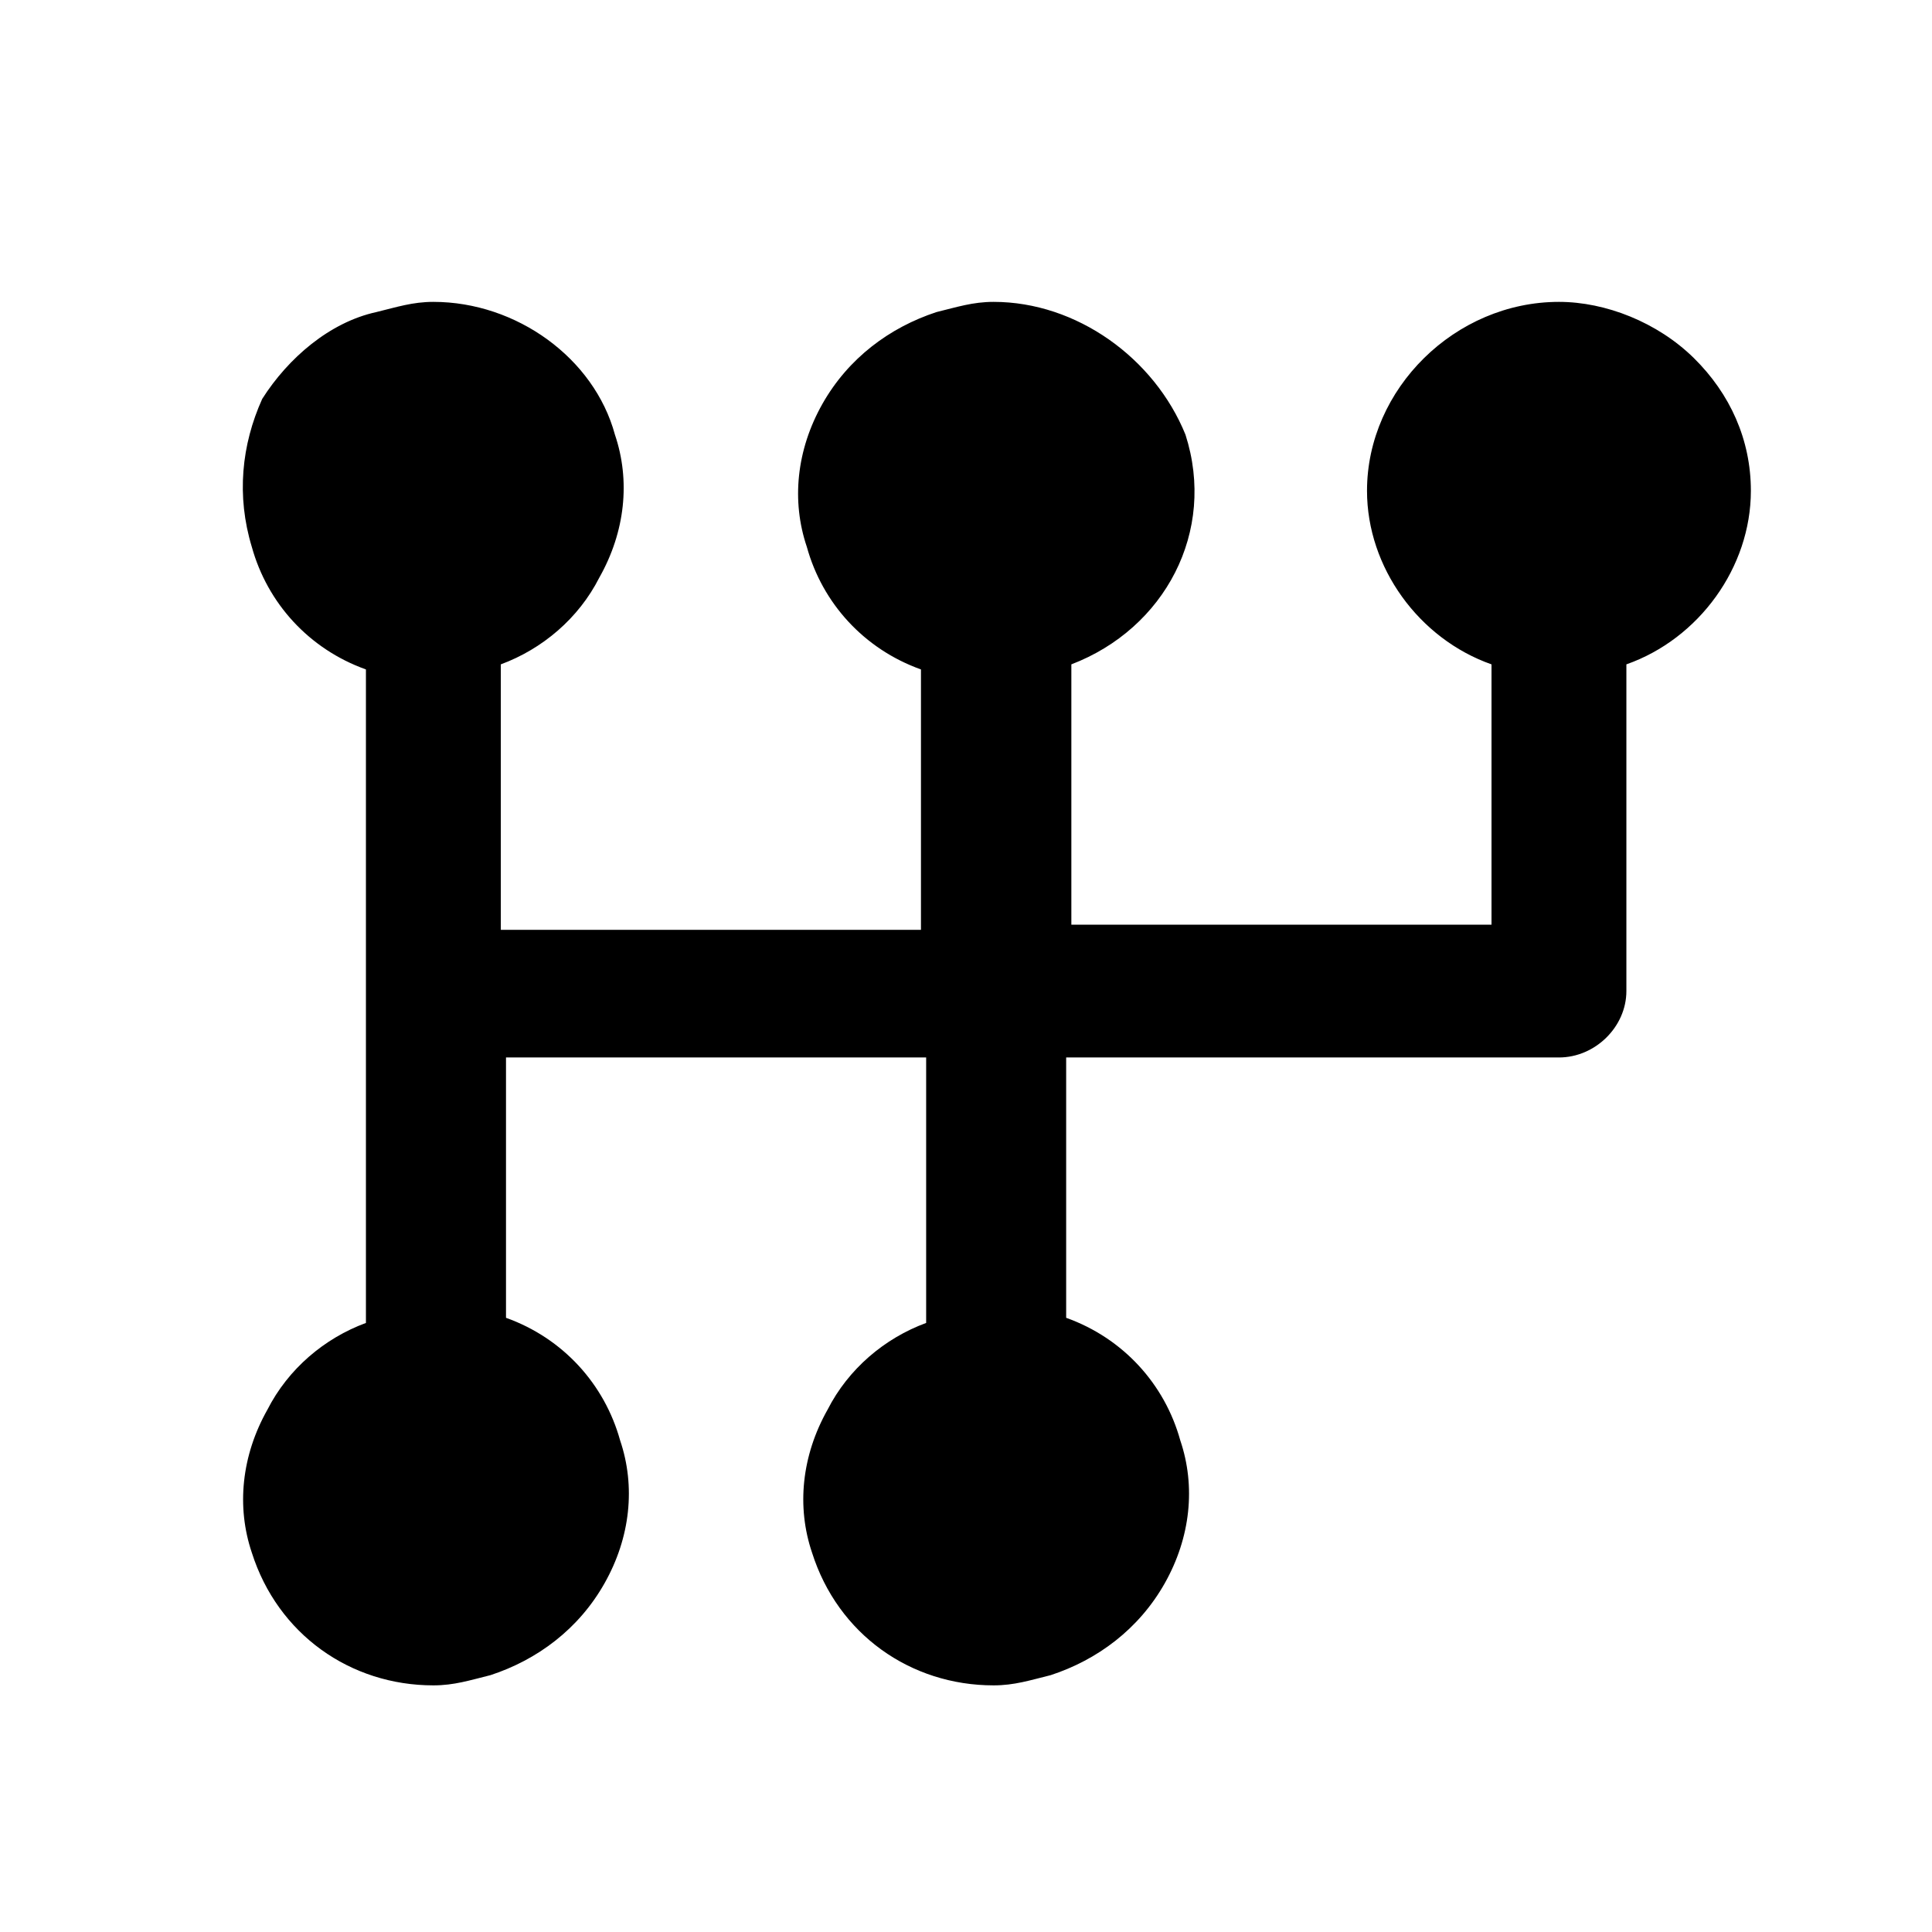 <svg width="32" height="32" viewBox="0 0 32 32" fill="none" xmlns="http://www.w3.org/2000/svg">
<path d="M28.055 5.93C27.453 5.338 26.594 5 25.821 5C24.103 5 22.642 6.438 22.642 8.129C22.642 9.397 23.501 10.581 24.704 11.004V15.316H17.745V11.004C19.292 10.412 20.151 8.805 19.635 7.199C19.12 5.93 17.831 5 16.457 5C16.113 5 15.855 5.085 15.511 5.169C14.738 5.423 14.051 5.93 13.621 6.691C13.192 7.452 13.106 8.298 13.364 9.059C13.621 9.989 14.309 10.75 15.254 11.088V15.401H8.295V11.004C8.982 10.75 9.584 10.243 9.927 9.566C10.357 8.805 10.443 7.96 10.185 7.199C9.841 5.93 8.553 5 7.178 5C6.835 5 6.577 5.085 6.233 5.169C5.46 5.338 4.773 5.93 4.343 6.607C4 7.368 3.914 8.213 4.171 9.059C4.429 9.989 5.116 10.75 6.061 11.088V21.912C5.374 22.165 4.773 22.673 4.429 23.349C4 24.11 3.914 24.956 4.171 25.717C4.601 27.07 5.804 27.915 7.178 27.915C7.522 27.915 7.78 27.831 8.123 27.746C8.896 27.493 9.584 26.985 10.013 26.224C10.443 25.463 10.529 24.618 10.271 23.857C10.013 22.927 9.326 22.165 8.381 21.827V17.515H15.34V21.912C14.652 22.165 14.051 22.673 13.707 23.349C13.278 24.11 13.192 24.956 13.45 25.717C13.879 27.07 15.082 27.915 16.457 27.915C16.8 27.915 17.058 27.831 17.402 27.746C18.175 27.493 18.862 26.985 19.292 26.224C19.721 25.463 19.807 24.618 19.549 23.857C19.292 22.927 18.604 22.165 17.659 21.827V17.515H25.821C26.422 17.515 26.938 17.007 26.938 16.415V11.004C28.14 10.581 29 9.397 29 8.129C29 7.283 28.656 6.522 28.055 5.93Z" fill="black"/>
</svg>
